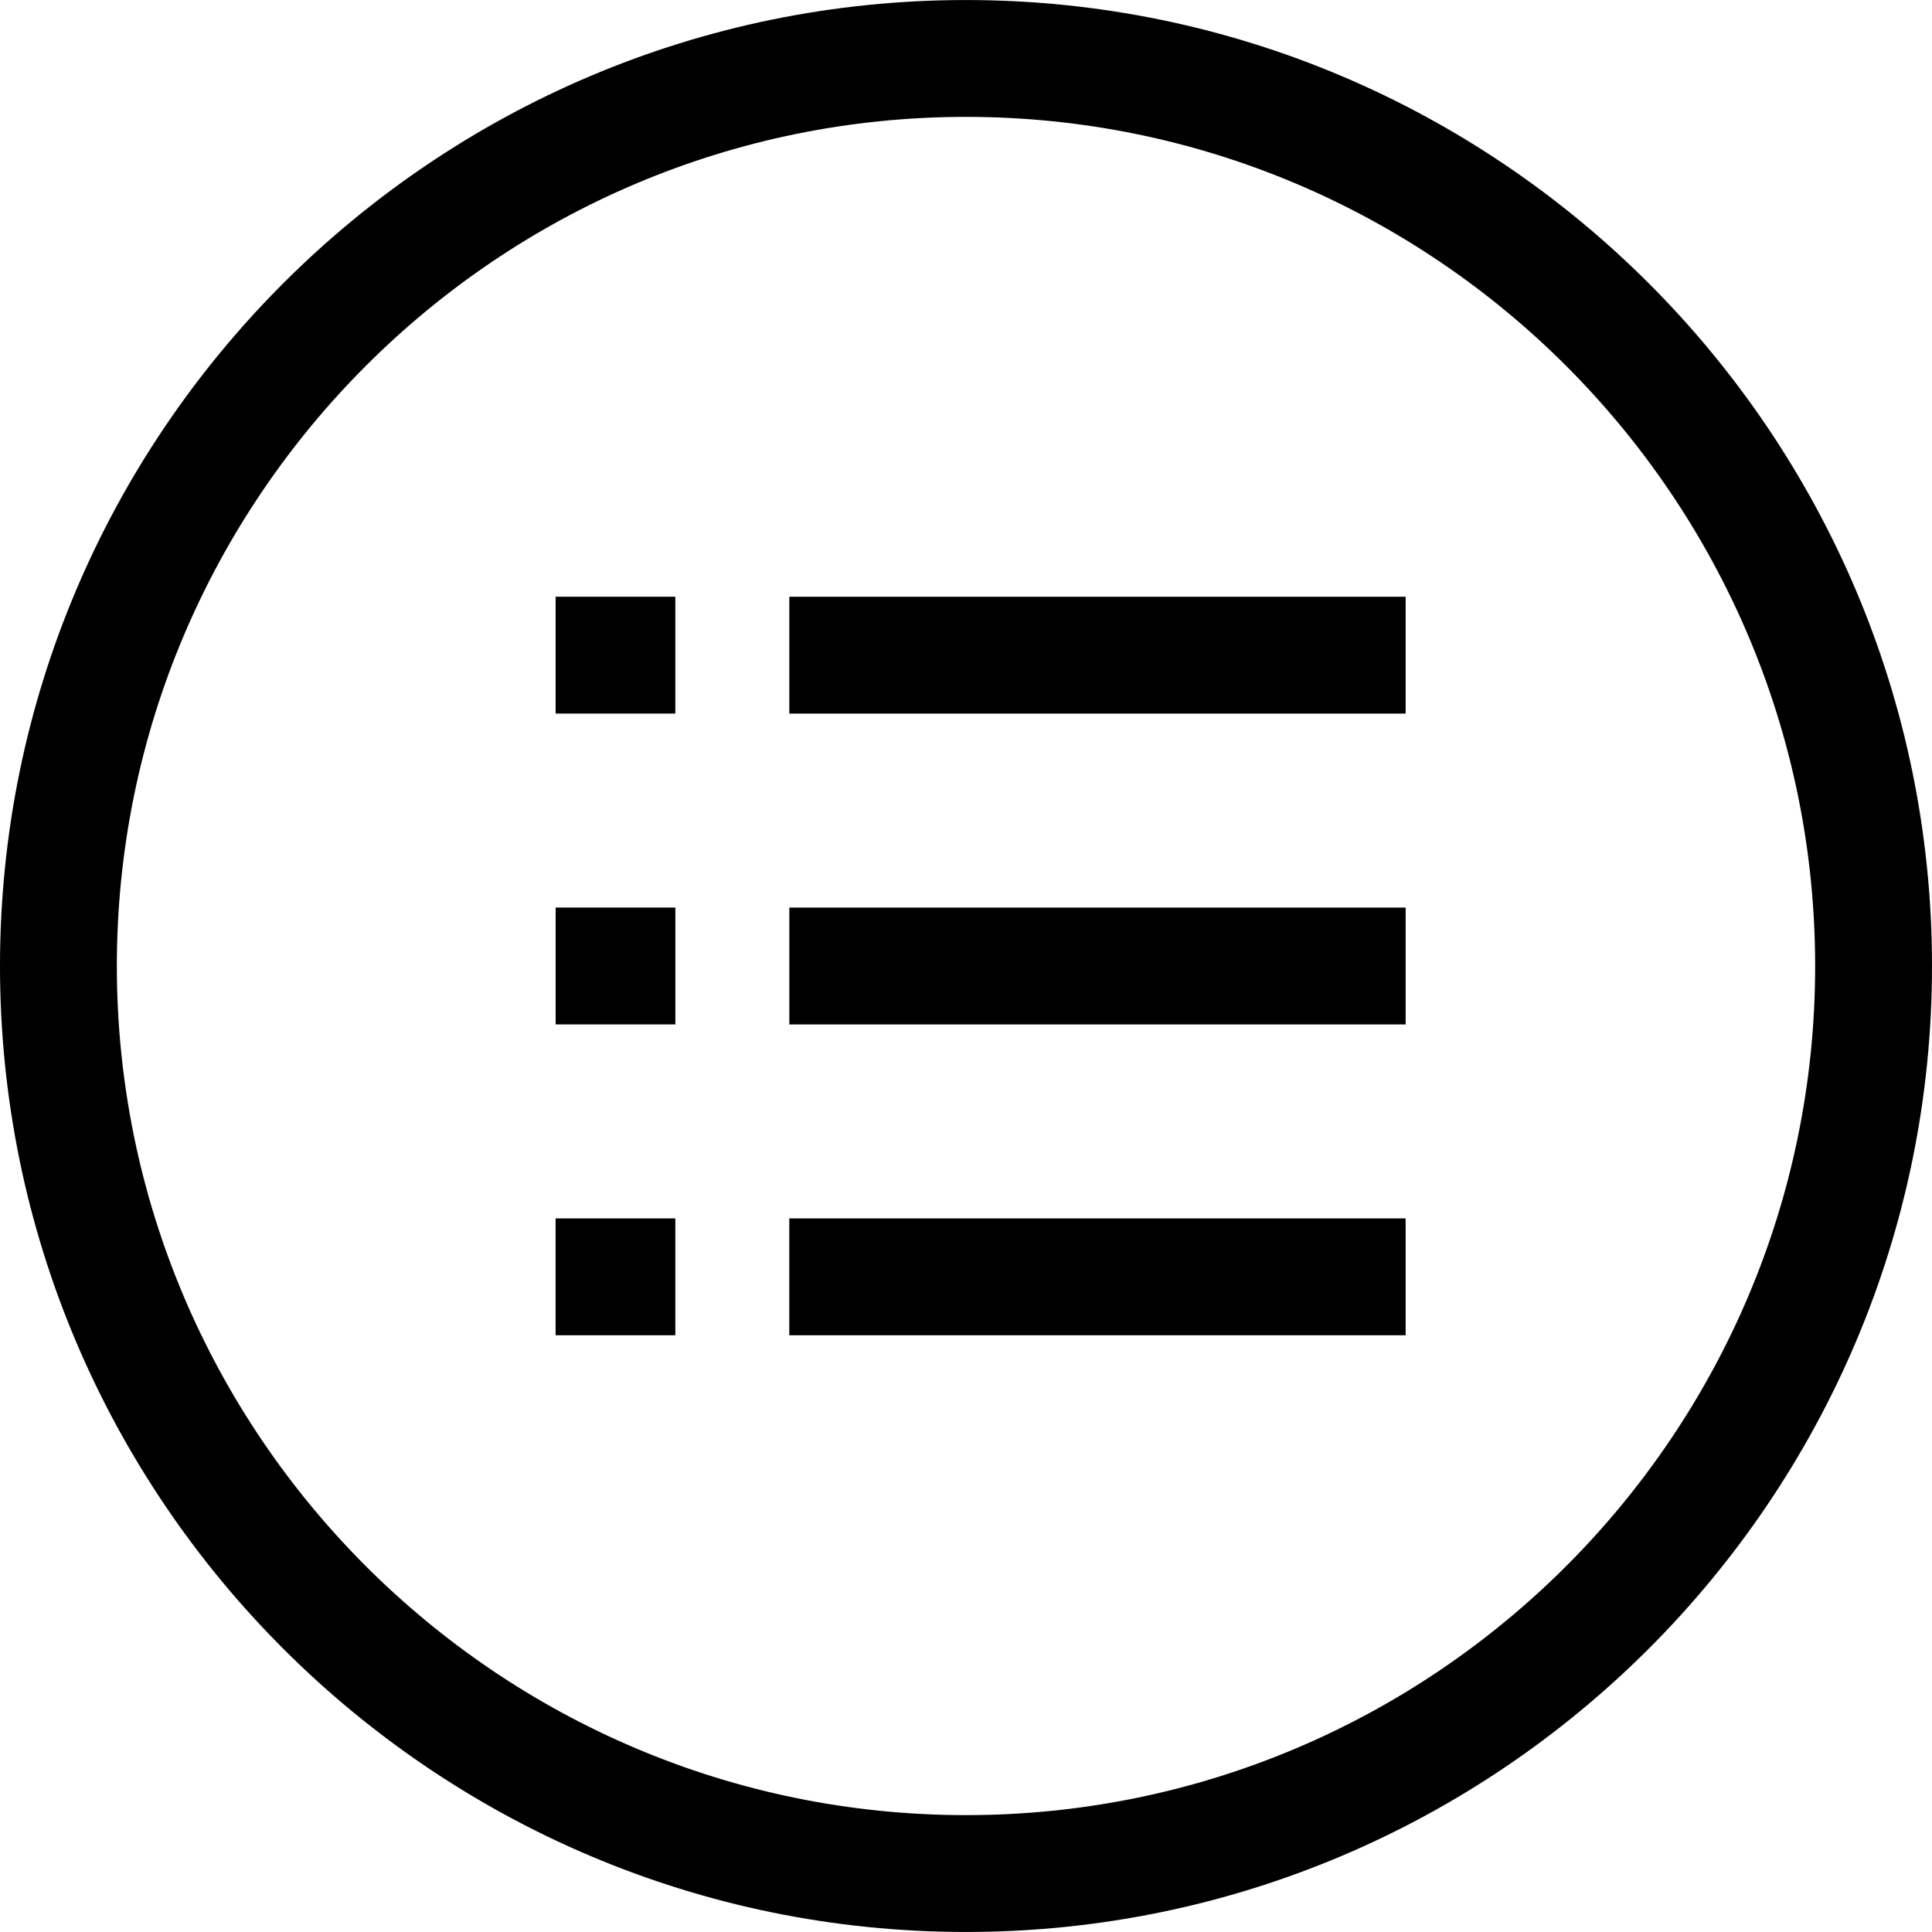 <?xml version="1.0" encoding="iso-8859-1"?>
<!-- Generator: Adobe Illustrator 16.0.0, SVG Export Plug-In . SVG Version: 6.00 Build 0)  -->
<!DOCTYPE svg PUBLIC "-//W3C//DTD SVG 1.1//EN" "http://www.w3.org/Graphics/SVG/1.1/DTD/svg11.dtd">
<svg version="1.1" id="Capa_1" xmlns="http://www.w3.org/2000/svg" xmlns:xlink="http://www.w3.org/1999/xlink" x="0px" y="0px"
	 width="66.137px" height="66.137px" viewBox="0 0 66.137 66.137" style="enable-background:new 0 0 66.137 66.137;"
	 xml:space="preserve">
<g>
	<g>
		<path d="M33.068,66.136C14.834,66.136,0,51.302,0,33.069C0,14.835,14.834,0.001,33.068,0.001s33.069,14.834,33.069,33.068
			C66.137,51.302,51.302,66.136,33.068,66.136z M33.068,4.001C17.04,4.001,4,17.041,4,33.069s13.04,29.067,29.068,29.067
			s29.069-13.04,29.069-29.067S49.096,4.001,33.068,4.001z"/>
		<rect x="27.021" y="31.069" width="21.098" height="4"/>
		<rect x="27.02" y="20.428" width="21.098" height="4"/>
		<rect x="27.019" y="41.709" width="21.099" height="4"/>
		<rect x="19.021" y="31.068" width="4.098" height="4"/>
		<rect x="19.02" y="20.427" width="4.098" height="4"/>
		<rect x="19.019" y="41.709" width="4.099" height="4"/>
	</g>
</g>
<g>
</g>
<g>
</g>
<g>
</g>
<g>
</g>
<g>
</g>
<g>
</g>
<g>
</g>
<g>
</g>
<g>
</g>
<g>
</g>
<g>
</g>
<g>
</g>
<g>
</g>
<g>
</g>
<g>
</g>
</svg>
